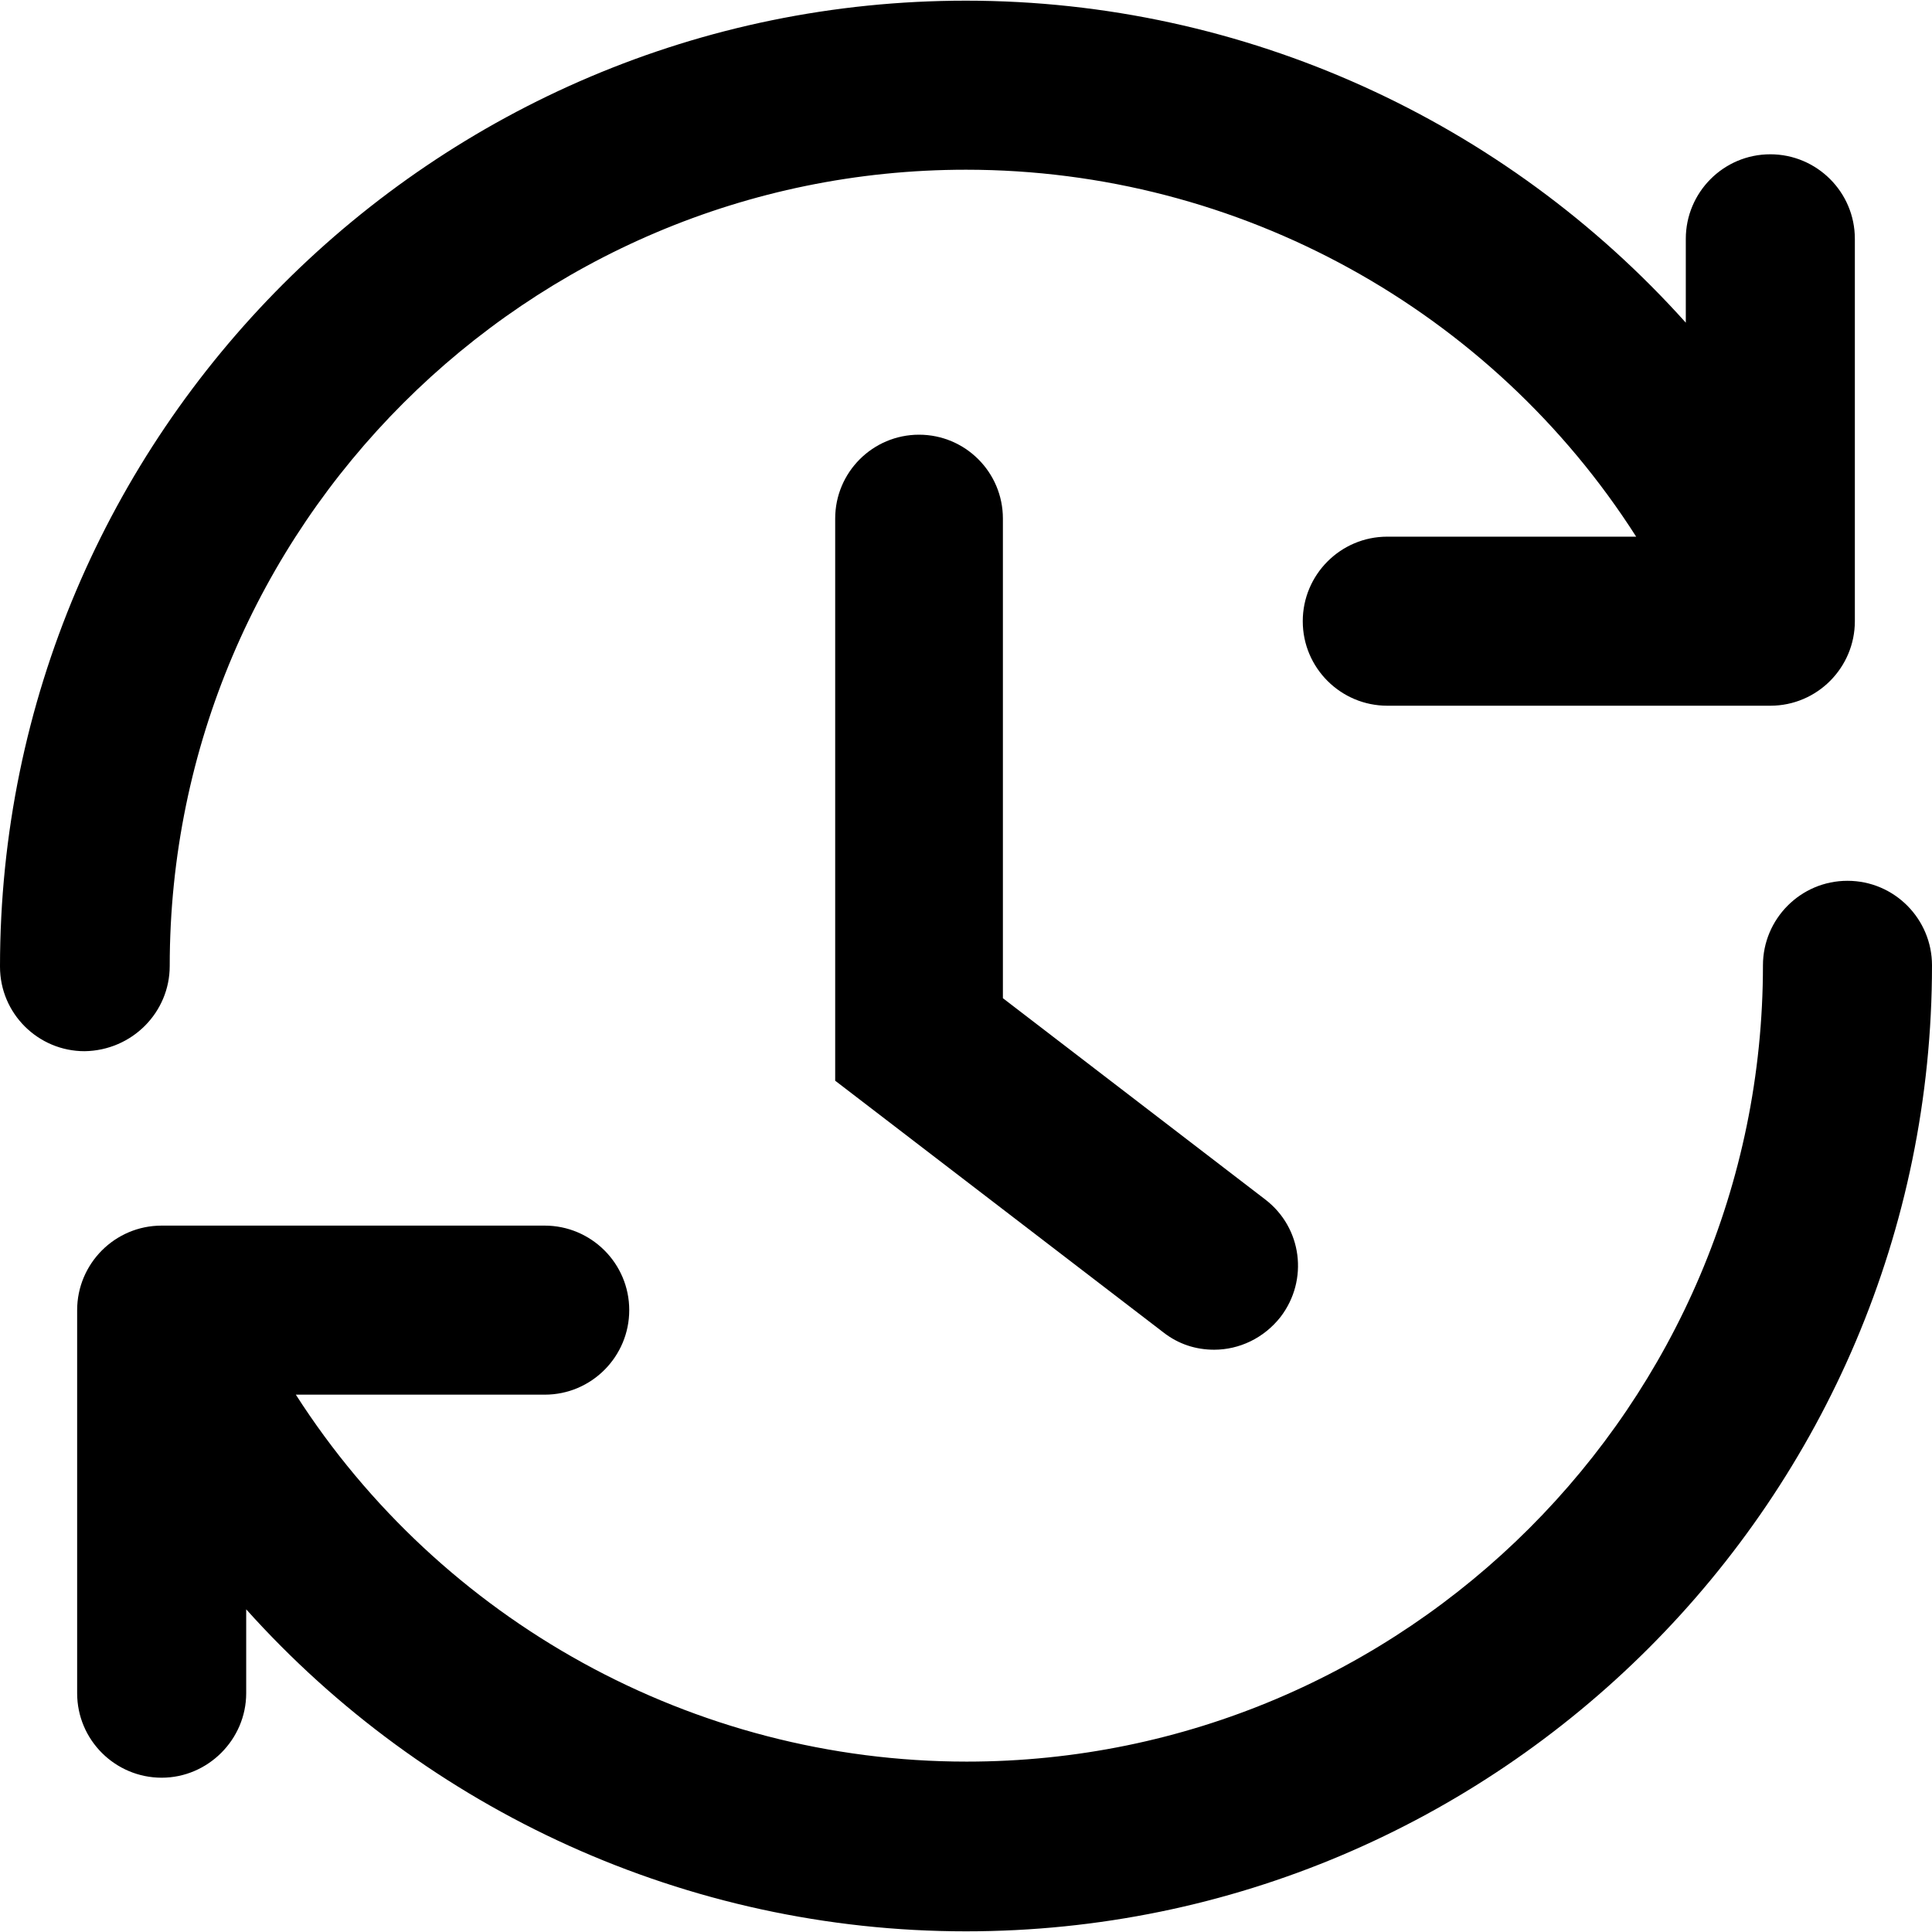 <?xml version="1.0" encoding="utf-8"?>
<!-- Generator: Adobe Illustrator 23.1.1, SVG Export Plug-In . SVG Version: 6.00 Build 0)  -->
<svg version="1.1" id="Layer_1" xmlns="http://www.w3.org/2000/svg" xmlns:xlink="http://www.w3.org/1999/xlink" x="0px" y="0px"
	 viewBox="0 0 288 288" style="enable-background:new 0 0 288 288;" xml:space="preserve">
<style type="text/css">
	.st0{fill:#FFFFFF;}
	.st1{fill:none;}
	.st2{fill:#010101;}
	.st3{fill-rule:evenodd;clip-rule:evenodd;fill:#010101;}
	.st4{fill:#020202;}
</style>
<g>
	<g>
		<path d="M25.3,144C25.3,78.5,78.6,25.3,144,25.3c40.8,0,78.4,21,99.9,54.7h-37.1c-7,0-12.6,5.7-12.6,12.6c0,7,5.7,12.6,12.6,12.6
			h57.1c7,0,12.6-5.7,12.6-12.6v-2.4l0,0V35.6c0-7-5.7-12.6-12.6-12.6c-7,0-12.6,5.7-12.6,12.6v12.5c-26.9-30-65.7-48-107.3-48
			C64.6,0.1,0,64.7,0,144.1c0,7,5.7,12.6,12.6,12.6C19.7,156.6,25.3,150.9,25.3,144z"/>
	</g>
	<g>
		<path d="M275.4,131.3c-7,0-12.6,5.7-12.6,12.6c0,65.5-53.3,118.7-118.7,118.7c-40.8,0-78.4-21-100-54.7h37.1
			c7,0,12.6-5.7,12.6-12.6c0-7-5.7-12.6-12.6-12.6H24.1c-7,0-12.6,5.7-12.6,12.6v2.4l0,0v54.7c0,7,5.7,12.6,12.6,12.6
			s12.6-5.7,12.6-12.6v-12.5c26.9,30,65.7,48,107.3,48c79.4,0,144-64.6,144-144C288,137,282.4,131.3,275.4,131.3z"/>
	</g>
</g>
<g>
	<g>
		<path d="M181,201.2c-2.7,0-5.3-0.8-7.6-2.6l-48.9-37.5V77.3c0-6.9,5.6-12.5,12.5-12.5s12.5,5.6,12.5,12.5v71.5l39.1,30
			c5.5,4.2,6.5,12,2.3,17.5C188.4,199.5,184.7,201.2,181,201.2z"/>
	</g>
</g>
</svg>
